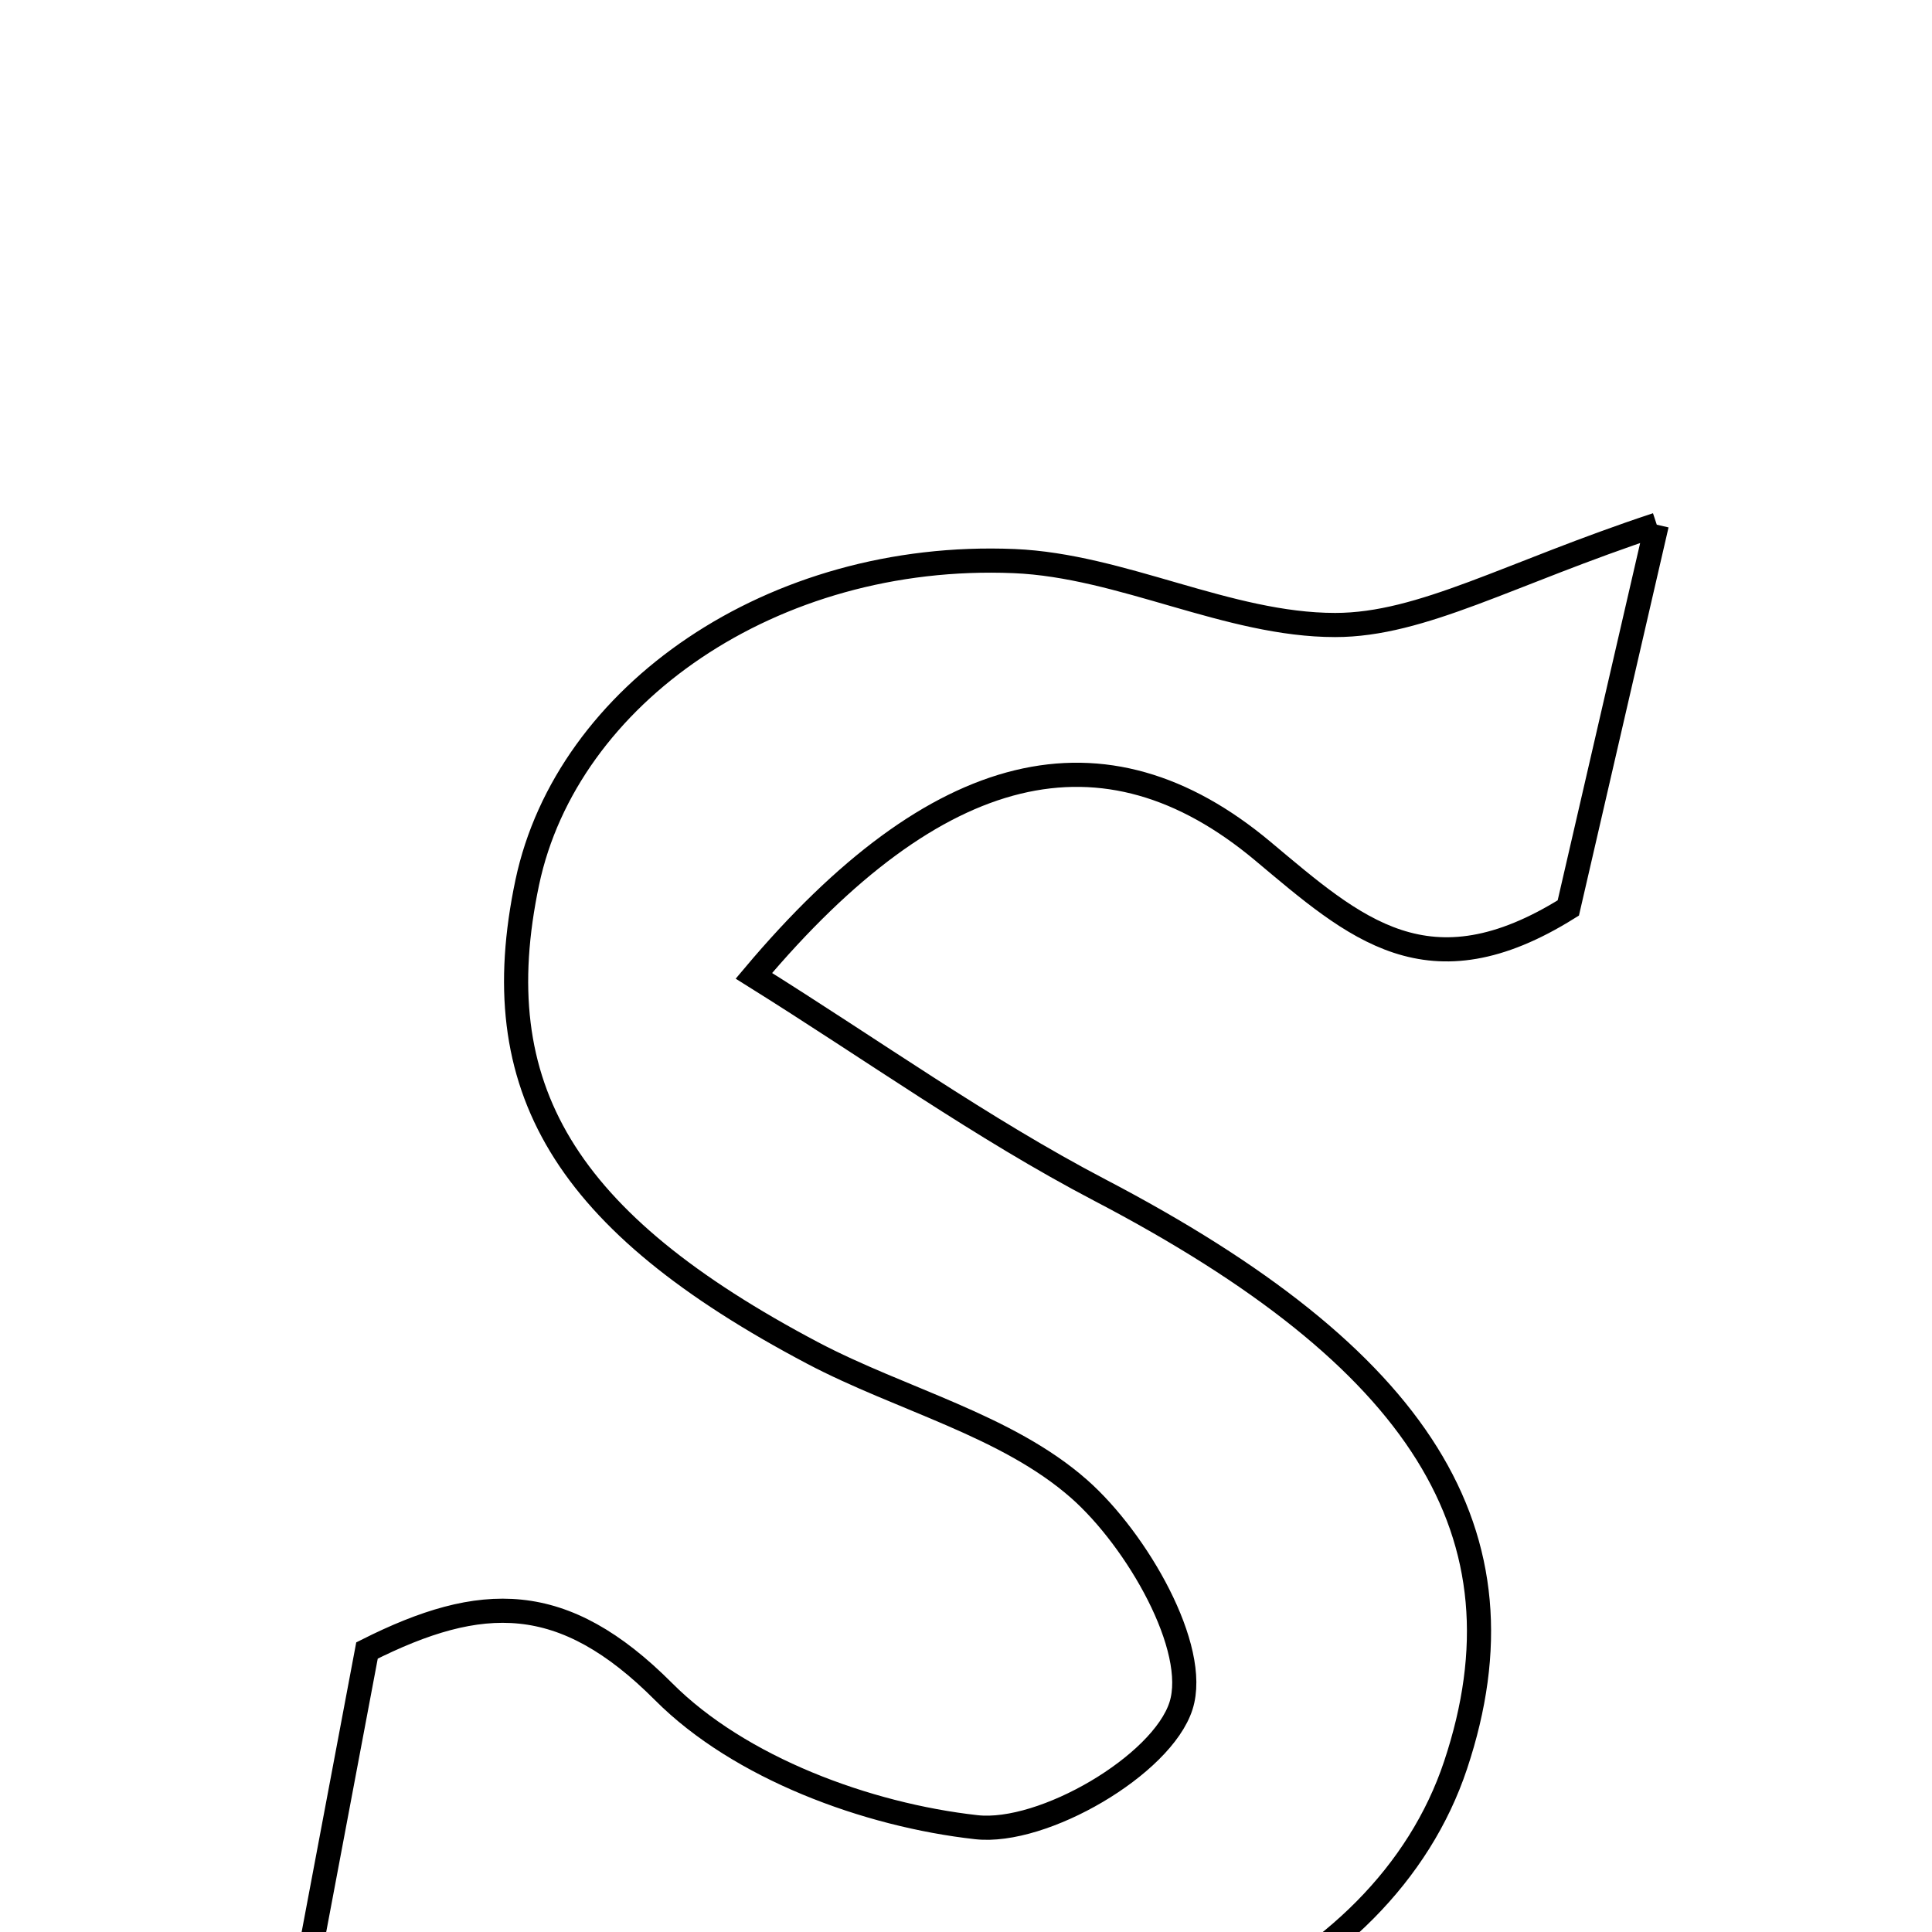 <svg xmlns="http://www.w3.org/2000/svg" viewBox="0.0 0.0 24.0 24.0" height="200px" width="200px"><path fill="none" stroke="black" stroke-width=".3" stroke-opacity="1.0"  filling="0" d="M20.581 6.518 C20.046 8.836 19.741 10.153 19.482 11.279 C17.742 12.368 16.833 11.532 15.686 10.572 C13.717 8.925 11.642 9.416 9.365 12.122 C10.841 13.044 12.197 14.017 13.661 14.783 C17.644 16.865 19.041 19.048 18.082 21.926 C17.182 24.629 13.708 26.197 9.89 25.586 C7.969 25.278 6.058 24.906 3.805 24.502 C4.03 23.304 4.293 21.911 4.559 20.503 C5.98 19.788 6.994 19.761 8.244 21.015 C9.187 21.961 10.766 22.546 12.128 22.698 C12.96 22.791 14.436 21.927 14.671 21.19 C14.899 20.474 14.124 19.13 13.406 18.497 C12.506 17.704 11.197 17.388 10.096 16.808 C7.006 15.176 6.012 13.51 6.55 10.961 C7.042 8.633 9.591 6.846 12.597 6.97 C13.937 7.026 15.257 7.764 16.586 7.764 C17.666 7.764 18.746 7.124 20.581 6.518"></path></svg>